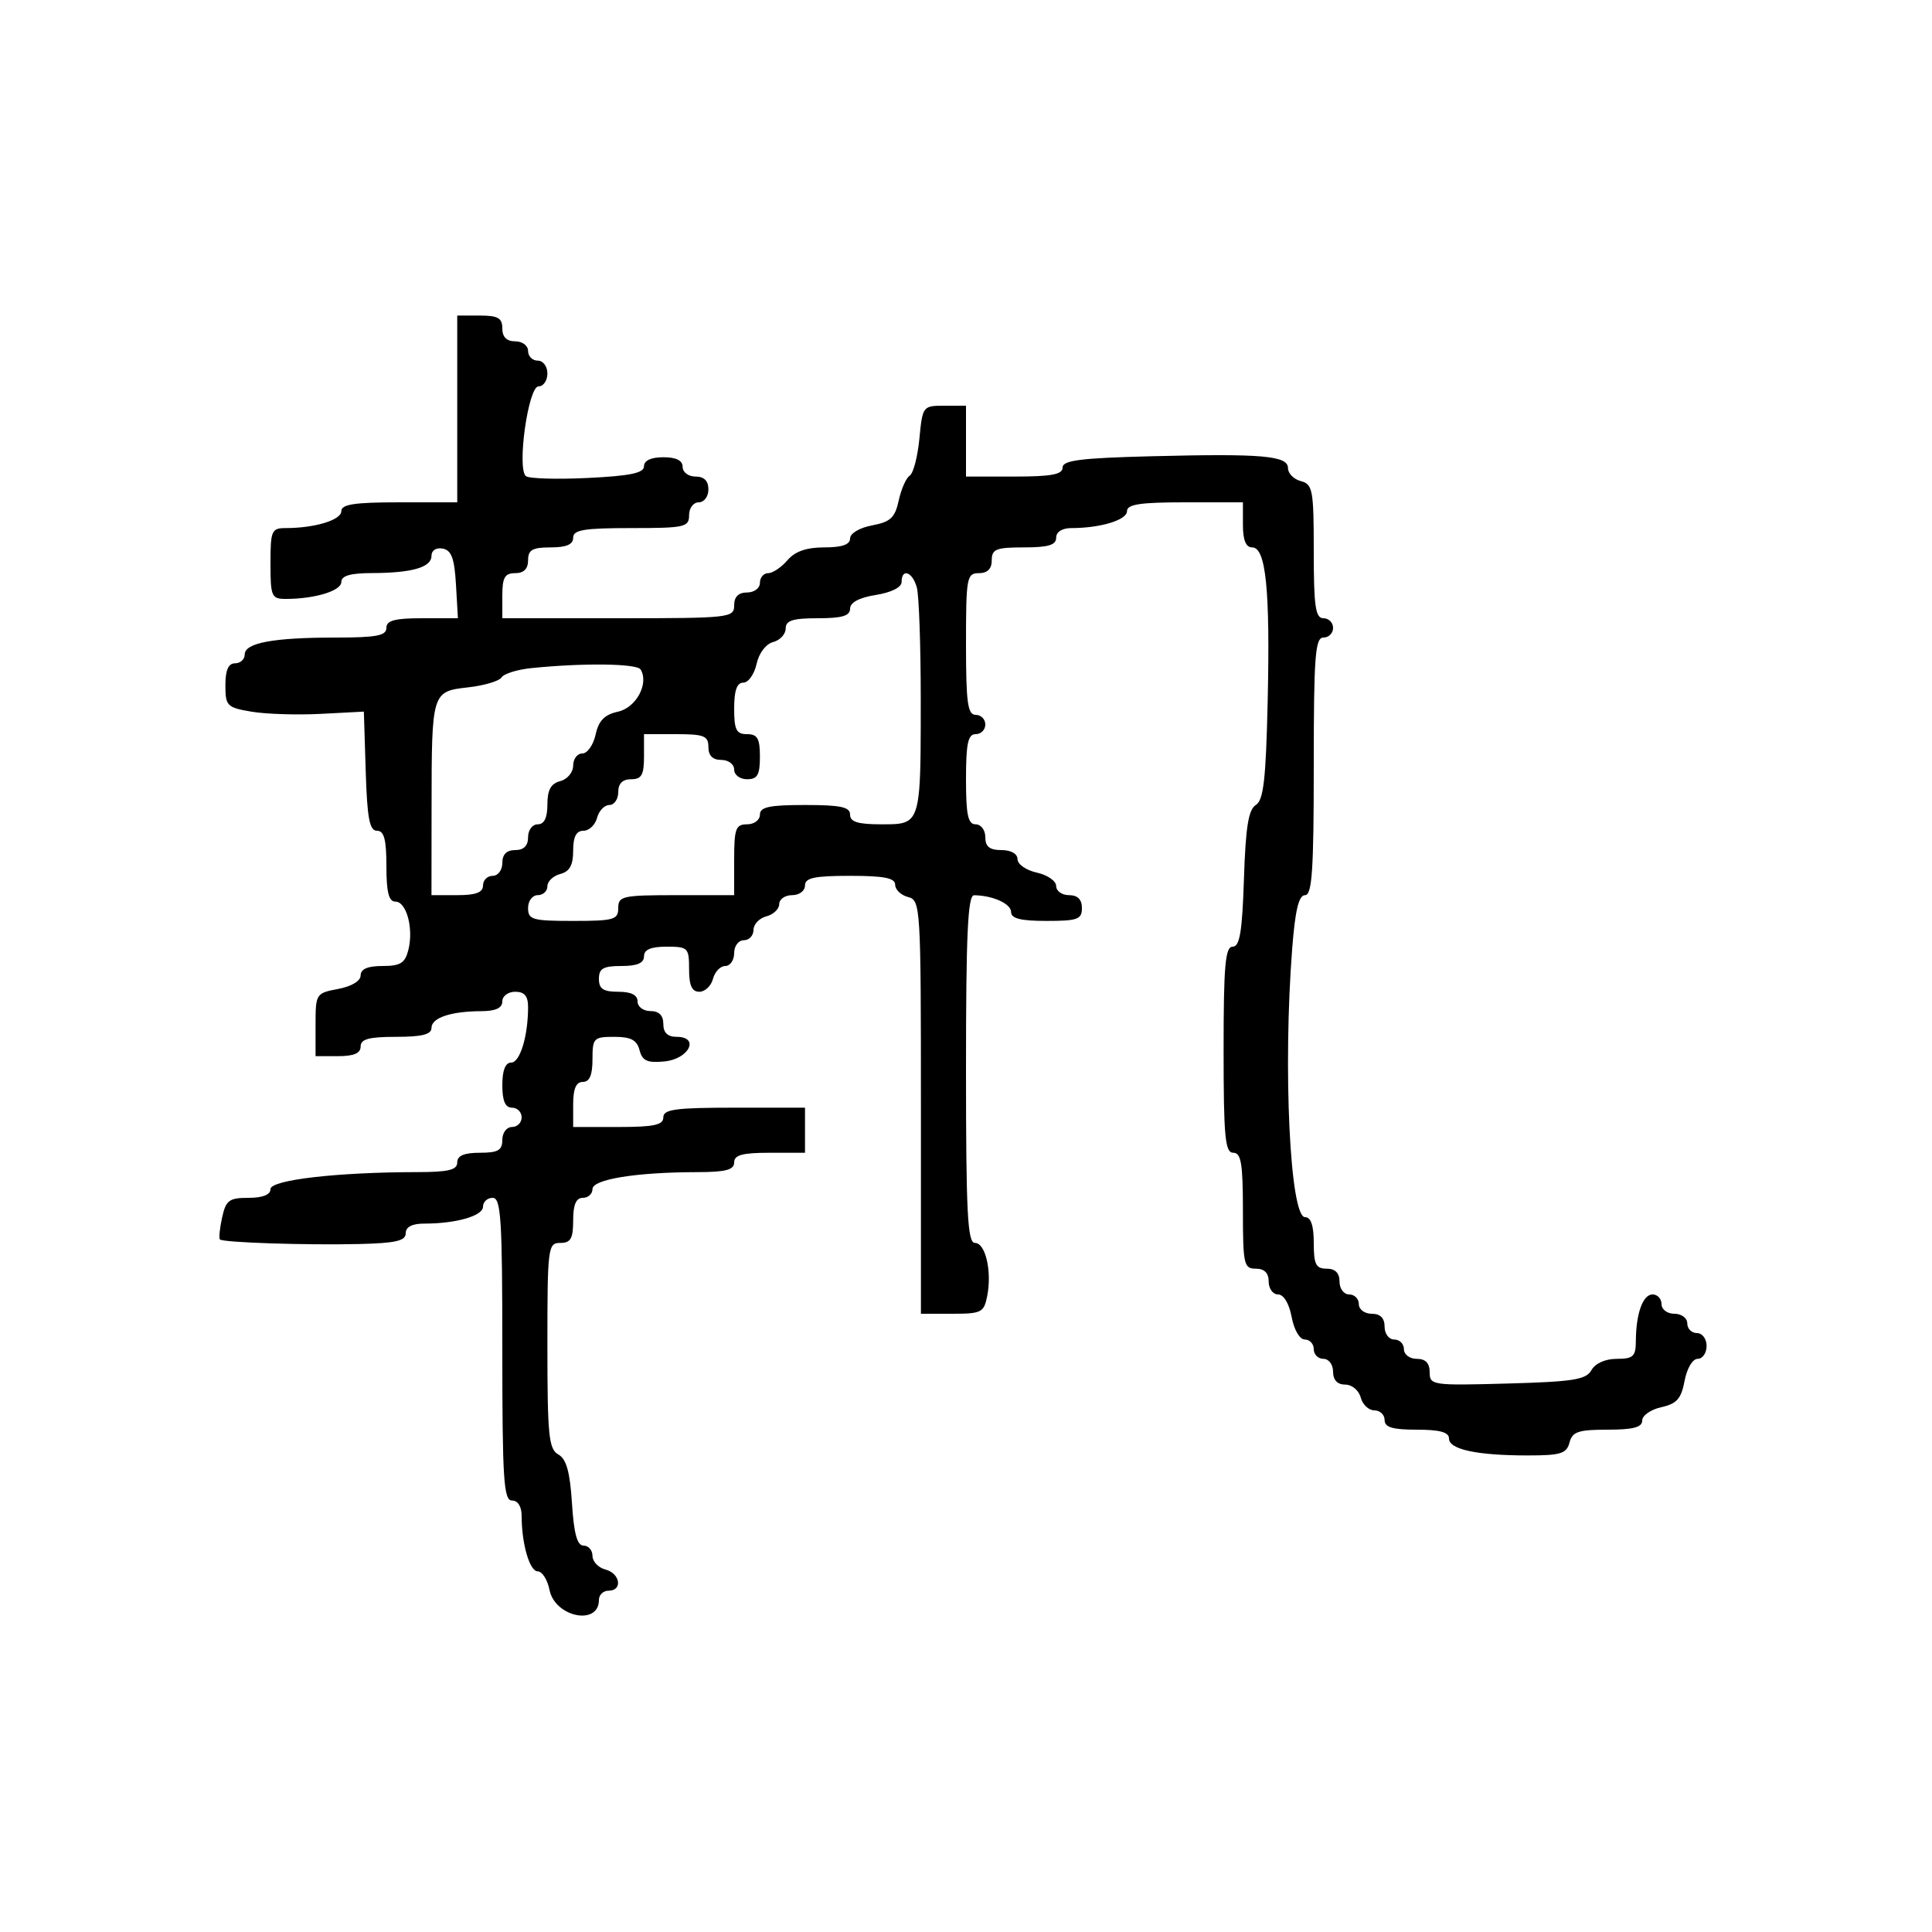 <svg xmlns="http://www.w3.org/2000/svg" width="300" height="300" viewBox="0 0 300 300" version="1.1">
  <defs/>
  <path d="M71,78 L71,49 L74.5,49 C77.333,49 78,49.381 78,51 C78,52.333 78.667,53 80,53 C81.111,53 82,53.667 82,54.5 C82,55.325 82.675,56 83.5,56 C84.333,56 85,56.889 85,58 C85,59.1 84.377,60 83.616,60 C82.028,60 80.24,72.728 81.659,73.93 C82.121,74.322 86.438,74.452 91.25,74.219 C97.873,73.898 100,73.455 100,72.397 C100,71.511 101.098,71 103,71 Q106,71 106,72.5 C106,73.333 106.889,74 108,74 C109.333,74 110,74.667 110,76 C110,77.111 109.333,78 108.5,78 C107.667,78 107,78.889 107,80 C107,81.852 106.333,82 98,82 C90.667,82 89,82.278 89,83.5 C89,84.548 87.944,85 85.5,85 C82.667,85 82,85.381 82,87 C82,88.333 81.333,89 80,89 C78.381,89 78,89.667 78,92.5 L78,96 L96,96 C113.333,96 114,95.926 114,94 C114,92.667 114.667,92 116,92 C117.111,92 118,91.333 118,90.5 C118,89.675 118.575,89 119.278,89 C119.981,89 121.326,88.1 122.268,87 C123.452,85.617 125.218,85 127.99,85 C130.745,85 132,84.565 132,83.611 C132,82.822 133.478,81.945 135.428,81.58 C138.273,81.046 138.974,80.39 139.553,77.718 C139.937,75.948 140.706,74.21 141.262,73.857 C141.818,73.503 142.494,70.915 142.764,68.107 C143.248,63.071 143.301,63 146.627,63 L150,63 L150,74 L157.5,74 C163.267,74 165,73.676 165,72.598 C165,71.48 167.788,71.126 178.75,70.848 C196.039,70.41 200,70.755 200,72.699 C200,73.517 200.9,74.423 202,74.71 C203.838,75.191 204,76.074 204,85.617 C204,94.18 204.263,96 205.5,96 C206.325,96 207,96.675 207,97.5 C207,98.325 206.325,99 205.5,99 C204.217,99 204,101.889 204,119 C204,135.136 203.739,139 202.648,139 C201.674,139 201.117,141.302 200.654,147.25 C199.203,165.89 200.306,189 202.647,189 C203.559,189 204,190.304 204,193 C204,196.333 204.333,197 206,197 C207.333,197 208,197.667 208,199 C208,200.111 208.667,201 209.5,201 C210.325,201 211,201.675 211,202.5 C211,203.333 211.889,204 213,204 C214.333,204 215,204.667 215,206 C215,207.111 215.667,208 216.5,208 C217.325,208 218,208.675 218,209.5 C218,210.333 218.889,211 220,211 C221.36,211 222,211.667 222,213.084 C222,215.099 222.398,215.156 234.072,214.834 C244.313,214.551 246.292,214.234 247.122,212.75 C247.709,211.7 249.279,211 251.05,211 C253.598,211 254.002,210.626 254.014,208.25 C254.035,203.968 255.101,201 256.617,201 C257.377,201 258,201.675 258,202.5 C258,203.333 258.889,204 260,204 C261.111,204 262,204.667 262,205.5 C262,206.325 262.675,207 263.5,207 C264.333,207 265,207.889 265,209 C265,210.1 264.375,211 263.611,211 C262.822,211 261.945,212.478 261.58,214.428 C261.06,217.196 260.366,217.98 257.968,218.507 C256.336,218.866 255,219.798 255,220.579 C255,221.631 253.601,222 249.617,222 C245.074,222 244.152,222.312 243.71,224 C243.261,225.718 242.346,226 237.219,226 C229.346,226 225,225.066 225,223.375 C225,222.392 223.576,222 220,222 C216.222,222 215,221.633 215,220.5 C215,219.675 214.283,219 213.406,219 C212.53,219 211.577,218.1 211.29,217 C211,215.893 209.926,215 208.883,215 C207.667,215 207,214.292 207,213 C207,211.889 206.333,211 205.5,211 C204.675,211 204,210.325 204,209.5 C204,208.675 203.375,208 202.611,208 C201.816,208 200.942,206.505 200.566,204.5 C200.173,202.405 199.325,201 198.455,201 C197.655,201 197,200.1 197,199 C197,197.667 196.333,197 195,197 C193.148,197 193,196.333 193,188 C193,180.667 192.722,179 191.5,179 C190.229,179 190,176.556 190,163 C190,149.904 190.256,147 191.409,147 C192.51,147 192.892,144.699 193.159,136.462 C193.418,128.444 193.859,125.703 195,125 C196.2,124.26 196.569,121.046 196.844,108.909 C197.237,91.593 196.574,85 194.439,85 C193.461,85 193,83.878 193,81.5 L193,78 L184,78 C177.03,78 175,78.31 175,79.375 C175,80.746 170.88,82 166.375,82 C164.931,82 164,82.588 164,83.5 C164,84.633 162.778,85 159,85 C154.667,85 154,85.267 154,87 C154,88.333 153.333,89 152,89 C150.121,89 150,89.667 150,100 C150,109.111 150.258,111 151.5,111 C152.325,111 153,111.675 153,112.5 C153,113.325 152.325,114 151.5,114 C150.31,114 150,115.444 150,121 C150,126.556 150.31,128 151.5,128 C152.333,128 153,128.889 153,130 C153,131.467 153.667,132 155.5,132 C156.993,132 158,132.572 158,133.421 C158,134.202 159.35,135.138 161,135.5 C162.65,135.862 164,136.798 164,137.579 C164,138.361 164.9,139 166,139 C167.333,139 168,139.667 168,141 C168,142.758 167.333,143 162.5,143 C158.484,143 157,142.627 157,141.617 C157,140.331 154.16,139.045 151.25,139.014 C150.281,139.003 150,145.059 150,166 C150,188.322 150.24,193 151.383,193 C153.032,193 154.05,197.403 153.292,201.25 C152.789,203.8 152.395,204 147.875,204 L143,204 L143,171.906 C143,140.654 142.948,139.799 141,139.29 C139.9,139.002 139,138.144 139,137.383 C139,136.337 137.293,136 132,136 C126.444,136 125,136.31 125,137.5 C125,138.333 124.111,139 123,139 C121.9,139 121,139.623 121,140.383 C121,141.144 120.1,142.002 119,142.29 C117.9,142.577 117,143.53 117,144.406 C117,145.283 116.325,146 115.5,146 C114.667,146 114,146.889 114,148 C114,149.1 113.377,150 112.617,150 C111.856,150 110.998,150.9 110.71,152 C110.423,153.1 109.47,154 108.594,154 C107.439,154 107,153.036 107,150.5 C107,147.167 106.833,147 103.5,147 C101.056,147 100,147.452 100,148.5 C100,149.548 98.944,150 96.5,150 C93.667,150 93,150.381 93,152 C93,153.556 93.667,154 96,154 Q99,154 99,155.5 C99,156.333 99.889,157 101,157 C102.333,157 103,157.667 103,159 C103,160.357 103.667,161 105.073,161 C108.711,161 106.988,164.452 103.166,164.819 C100.506,165.075 99.742,164.728 99.308,163.069 C98.895,161.491 97.963,161 95.383,161 C92.183,161 92,161.19 92,164.5 C92,166.944 91.548,168 90.5,168 C89.452,168 89,169.056 89,171.5 L89,175 L96,175 C101.556,175 103,174.69 103,173.5 C103,172.258 104.889,172 114,172 L125,172 L125,179 L119.5,179 C115.278,179 114,179.348 114,180.5 C114,181.658 112.691,182.002 108.25,182.009 C98.782,182.023 92,183.121 92,184.639 C92,185.388 91.325,186 90.5,186 C89.452,186 89,187.056 89,189.5 C89,192.333 88.619,193 87,193 C85.084,193 85,193.667 85,208.95 C85,222.909 85.212,225.019 86.696,225.85 C87.945,226.549 88.503,228.538 88.813,233.4 C89.115,238.15 89.621,240 90.616,240 C91.377,240 92,240.717 92,241.594 C92,242.47 92.9,243.423 94,243.71 C96.318,244.316 96.726,247 94.5,247 C93.675,247 93,247.648 93,248.441 C93,252.501 86.172,251.111 85.326,246.879 C85.009,245.296 84.188,244 83.5,244 C82.236,244 81,239.735 81,235.375 C81,233.931 80.412,233 79.5,233 C78.209,233 78,229.722 78,209.5 C78,189.278 77.791,186 76.5,186 C75.675,186 75,186.619 75,187.375 C75,188.804 70.841,190 65.875,190 C63.986,190 63,190.514 63,191.5 C63,192.68 61.451,193.037 55.75,193.172 C47.552,193.366 34.676,192.943 34.155,192.462 C33.965,192.286 34.113,190.761 34.484,189.072 C35.077,186.373 35.574,186 38.579,186 C40.787,186 42,185.52 42,184.648 C42,183.217 52.327,182.018 64.75,182.006 C69.636,182.001 71,181.673 71,180.5 C71,179.452 72.056,179 74.5,179 C77.333,179 78,178.619 78,177 C78,175.889 78.667,175 79.5,175 C80.325,175 81,174.325 81,173.5 C81,172.675 80.325,172 79.5,172 C78.452,172 78,170.944 78,168.5 C78,166.197 78.47,165 79.375,165 C80.746,165 82,160.88 82,156.375 C82,154.667 81.439,154 80,154 C78.889,154 78,154.667 78,155.5 C78,156.523 76.966,157.004 74.75,157.014 C70,157.034 67,158.041 67,159.617 C67,160.627 65.516,161 61.5,161 C57.278,161 56,161.348 56,162.5 C56,163.548 54.944,164 52.5,164 L49,164 L49,159.111 C49,154.316 49.067,154.21 52.5,153.566 C54.595,153.173 56,152.325 56,151.455 C56,150.468 57.09,150 59.392,150 C62.175,150 62.896,149.552 63.411,147.5 C64.247,144.169 63.124,140 61.392,140 C60.371,140 60,138.532 60,134.5 C60,130.341 59.644,129 58.538,129 C57.38,129 57.015,127.069 56.788,119.75 L56.5,110.5 L49.813,110.849 C46.136,111.04 41.298,110.888 39.063,110.511 C35.24,109.865 35,109.622 35,106.412 C35,104.046 35.46,103 36.5,103 C37.325,103 38,102.381 38,101.625 C38,99.824 42.432,99 52.125,99 C58.458,99 60,98.706 60,97.5 C60,96.347 61.284,96 65.552,96 L71.105,96 L70.802,90.759 C70.569,86.709 70.103,85.443 68.75,85.186 C67.732,84.993 67,85.463 67,86.31 C67,88.099 63.997,88.968 57.75,88.986 C54.393,88.996 53,89.403 53,90.375 C53,91.746 48.88,93 44.375,93 C42.163,93 42,92.623 42,87.5 C42,82.377 42.163,82 44.375,82 C48.88,82 53,80.746 53,79.375 C53,78.31 55.03,78 62,78 L71,78 Z M140,90.372 C140,91.2 138.413,91.998 136,92.384 C133.412,92.798 132,93.549 132,94.512 C132,95.631 130.76,96 127,96 C123.092,96 122,96.348 122,97.594 C122,98.47 121.126,99.416 120.057,99.695 C118.927,99.991 117.848,101.416 117.478,103.102 C117.128,104.696 116.202,106 115.421,106 C114.43,106 114,107.211 114,110 C114,113.333 114.333,114 116,114 C117.619,114 118,114.667 118,117.5 C118,120.333 117.619,121 116,121 C114.889,121 114,120.333 114,119.5 C114,118.667 113.111,118 112,118 C110.667,118 110,117.333 110,116 C110,114.267 109.333,114 105,114 L100,114 L100,117.5 C100,120.333 99.619,121 98,121 C96.667,121 96,121.667 96,123 C96,124.1 95.377,125 94.617,125 C93.856,125 92.998,125.9 92.71,127 C92.423,128.1 91.47,129 90.594,129 C89.479,129 89,129.93 89,132.094 C89,134.346 88.456,135.329 87,135.71 C85.9,135.998 85,136.856 85,137.617 C85,138.377 84.325,139 83.5,139 C82.667,139 82,139.889 82,141 C82,142.81 82.667,143 89,143 C95.333,143 96,142.81 96,141 C96,139.148 96.667,139 105,139 L114,139 L114,133.5 C114,128.667 114.242,128 116,128 C117.111,128 118,127.333 118,126.5 C118,125.31 119.444,125 125,125 C130.556,125 132,125.31 132,126.5 C132,127.629 133.209,128 136.883,128 C138.831,128 140.157,128.014 141.058,127.402 C142.993,126.09 142.973,121.896 142.973,108.5 C142.973,100.25 142.701,92.487 142.37,91.25 C141.712,88.796 140,88.162 140,90.372 Z M82.513,103.743 C80.32,103.966 78.238,104.614 77.887,105.183 C77.535,105.752 75.205,106.448 72.709,106.729 C67.052,107.367 67.031,107.434 67.014,125.25 L67,139 L71,139 C73.889,139 75,138.583 75,137.5 C75,136.675 75.675,136 76.5,136 C77.333,136 78,135.111 78,134 C78,132.667 78.667,132 80,132 C81.333,132 82,131.333 82,130 C82,128.889 82.667,128 83.5,128 C84.51,128 85,126.99 85,124.906 C85,122.654 85.544,121.671 87,121.29 C88.107,121 89,119.926 89,118.883 C89,117.848 89.639,117 90.421,117 C91.202,117 92.131,115.679 92.486,114.065 C92.964,111.889 93.865,110.969 95.972,110.506 C98.792,109.887 100.807,106.114 99.472,103.954 C98.898,103.026 90.566,102.922 82.513,103.743 Z"/>
</svg>

